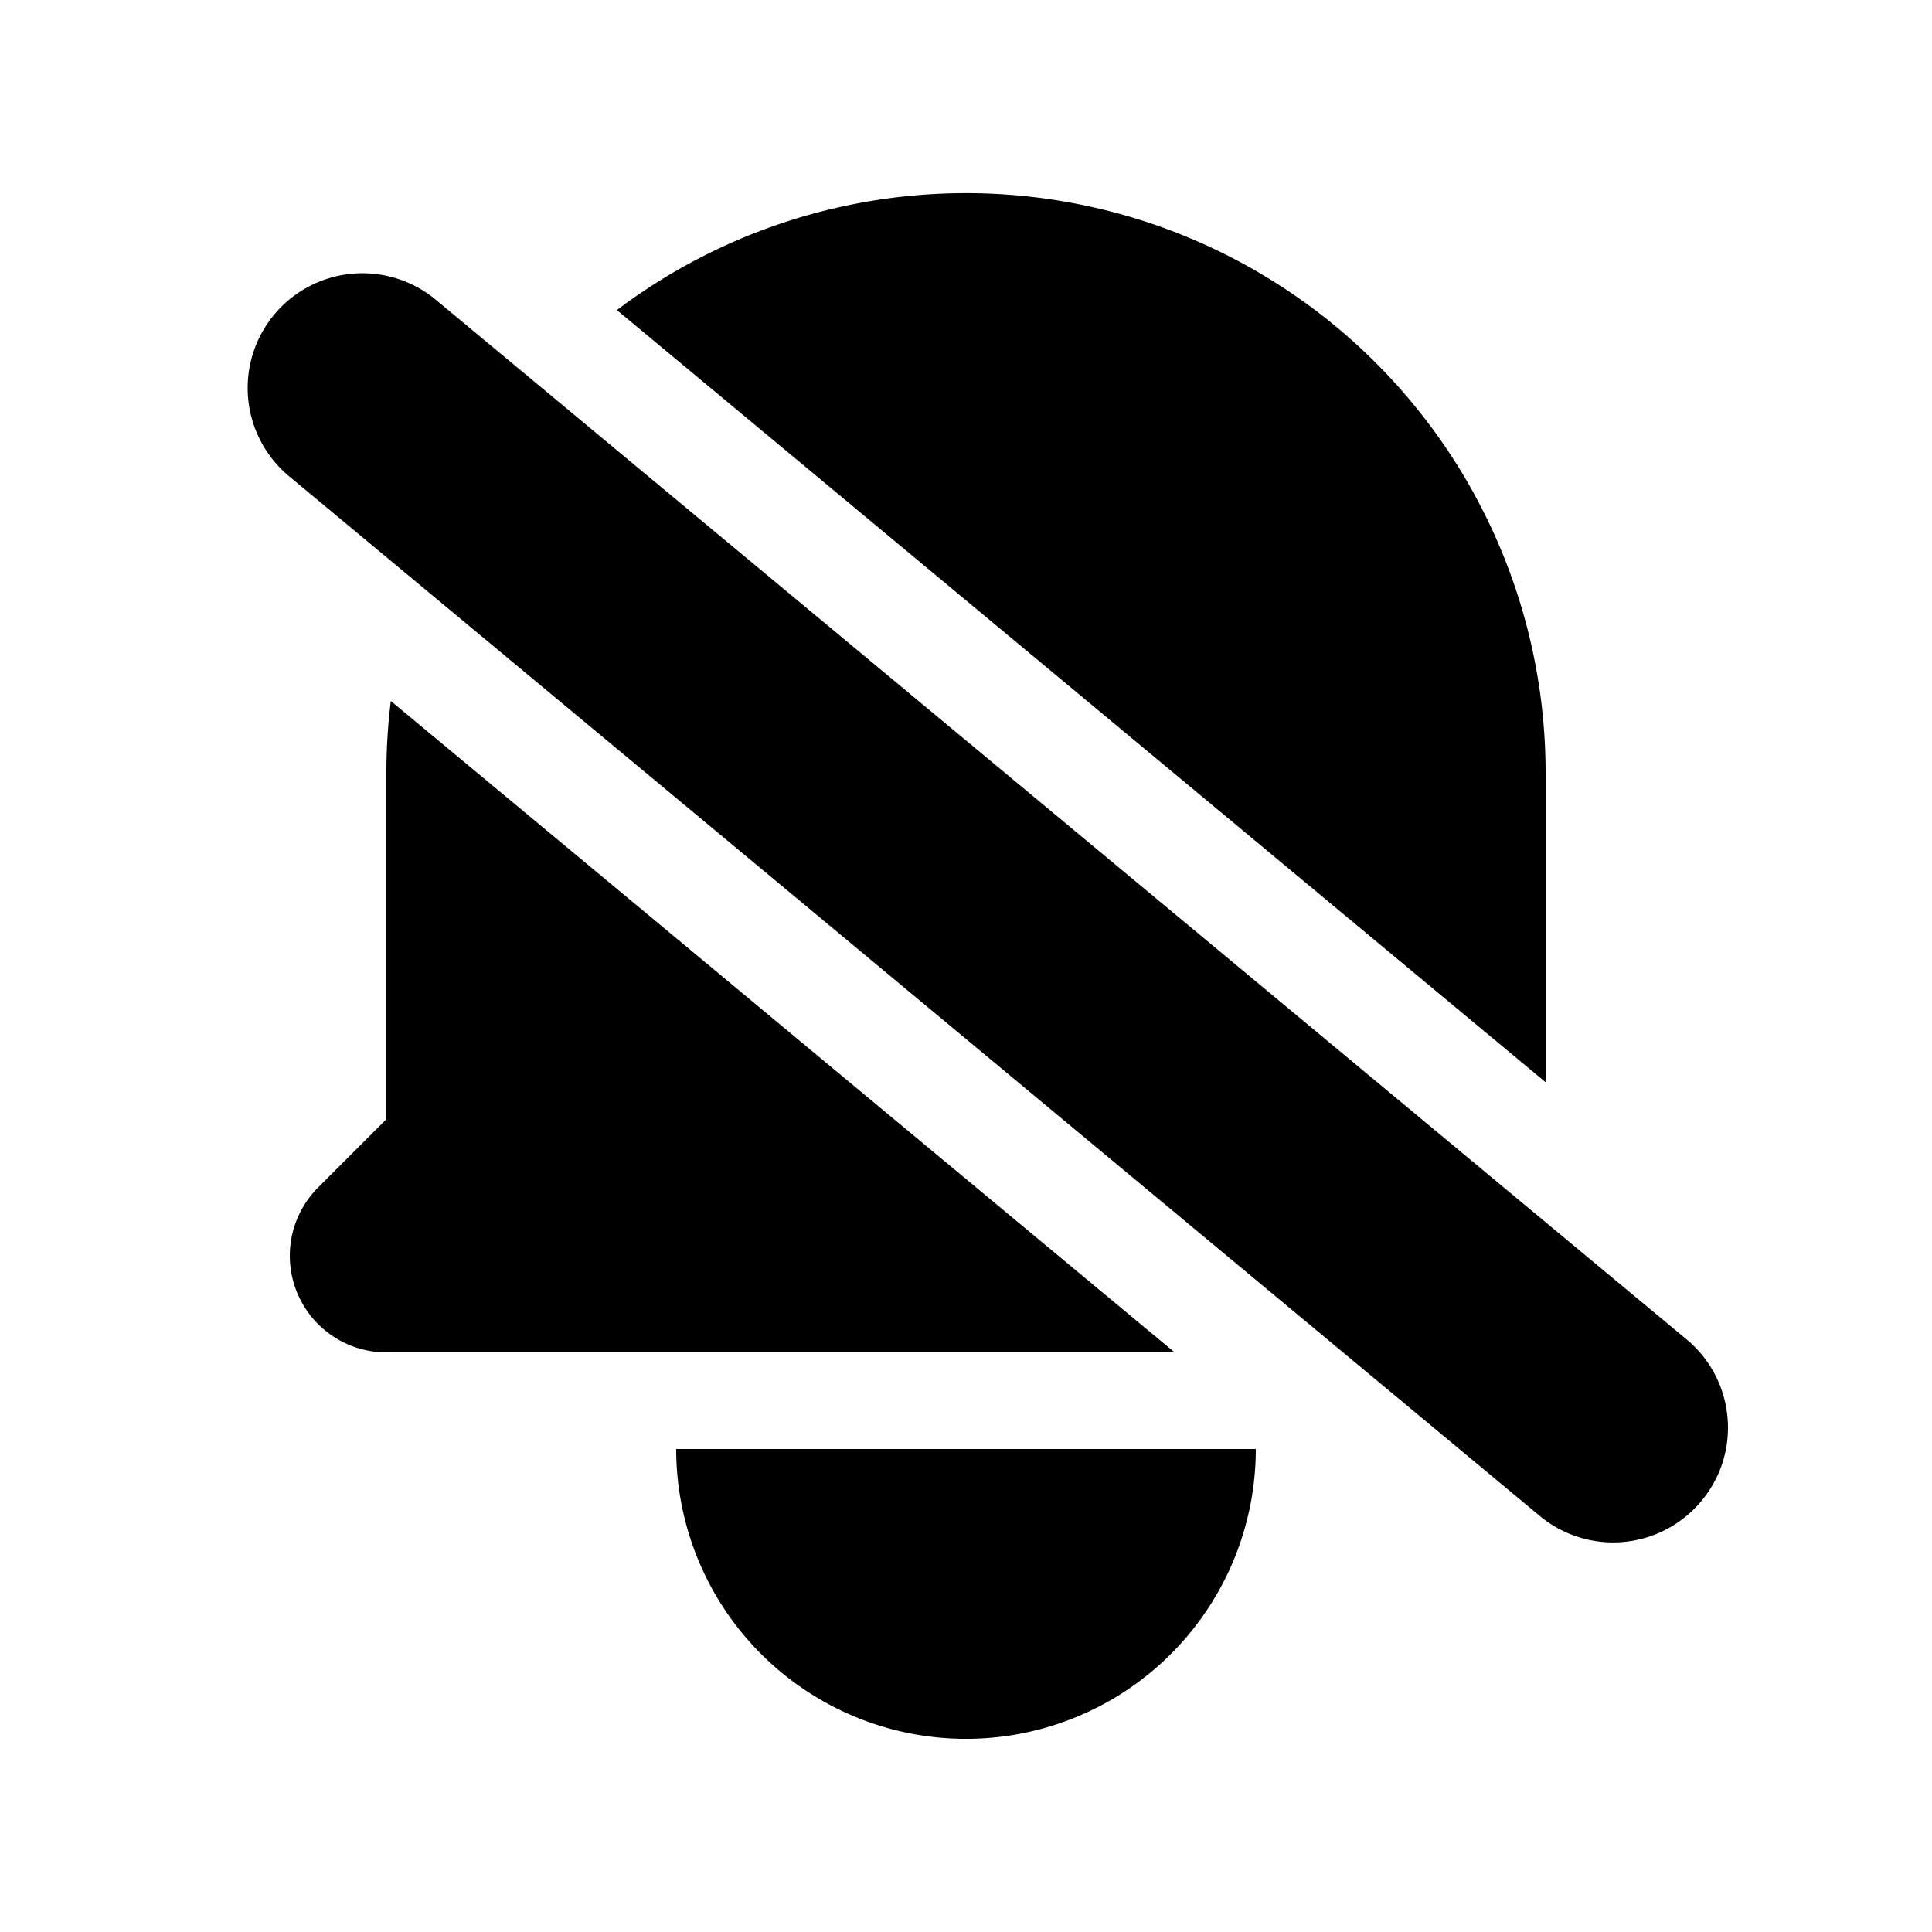 <svg xmlns="http://www.w3.org/2000/svg" width="20" height="20" fill="currentColor" viewBox="0 0 20 20"><path fill-rule="evenodd" d="M17.613 15.538a1.188 1.188 0 01-1.673.155L2.996 4.933a1.188 1.188 0 111.519-1.827l12.944 10.759c.505.42.574 1.169.154 1.673z" clip-rule="evenodd"/><path d="M16 11.202V8a6 6 0 00-9.614-4.79L16 11.203zM4.046 7.256A6 6 0 004 8v3.586l-.707.707A1 1 0 004 14h8.16L4.045 7.256zM7.878 17.121A3 3 0 0013 15H7a3 3 0 00.878 2.121z"/></svg>